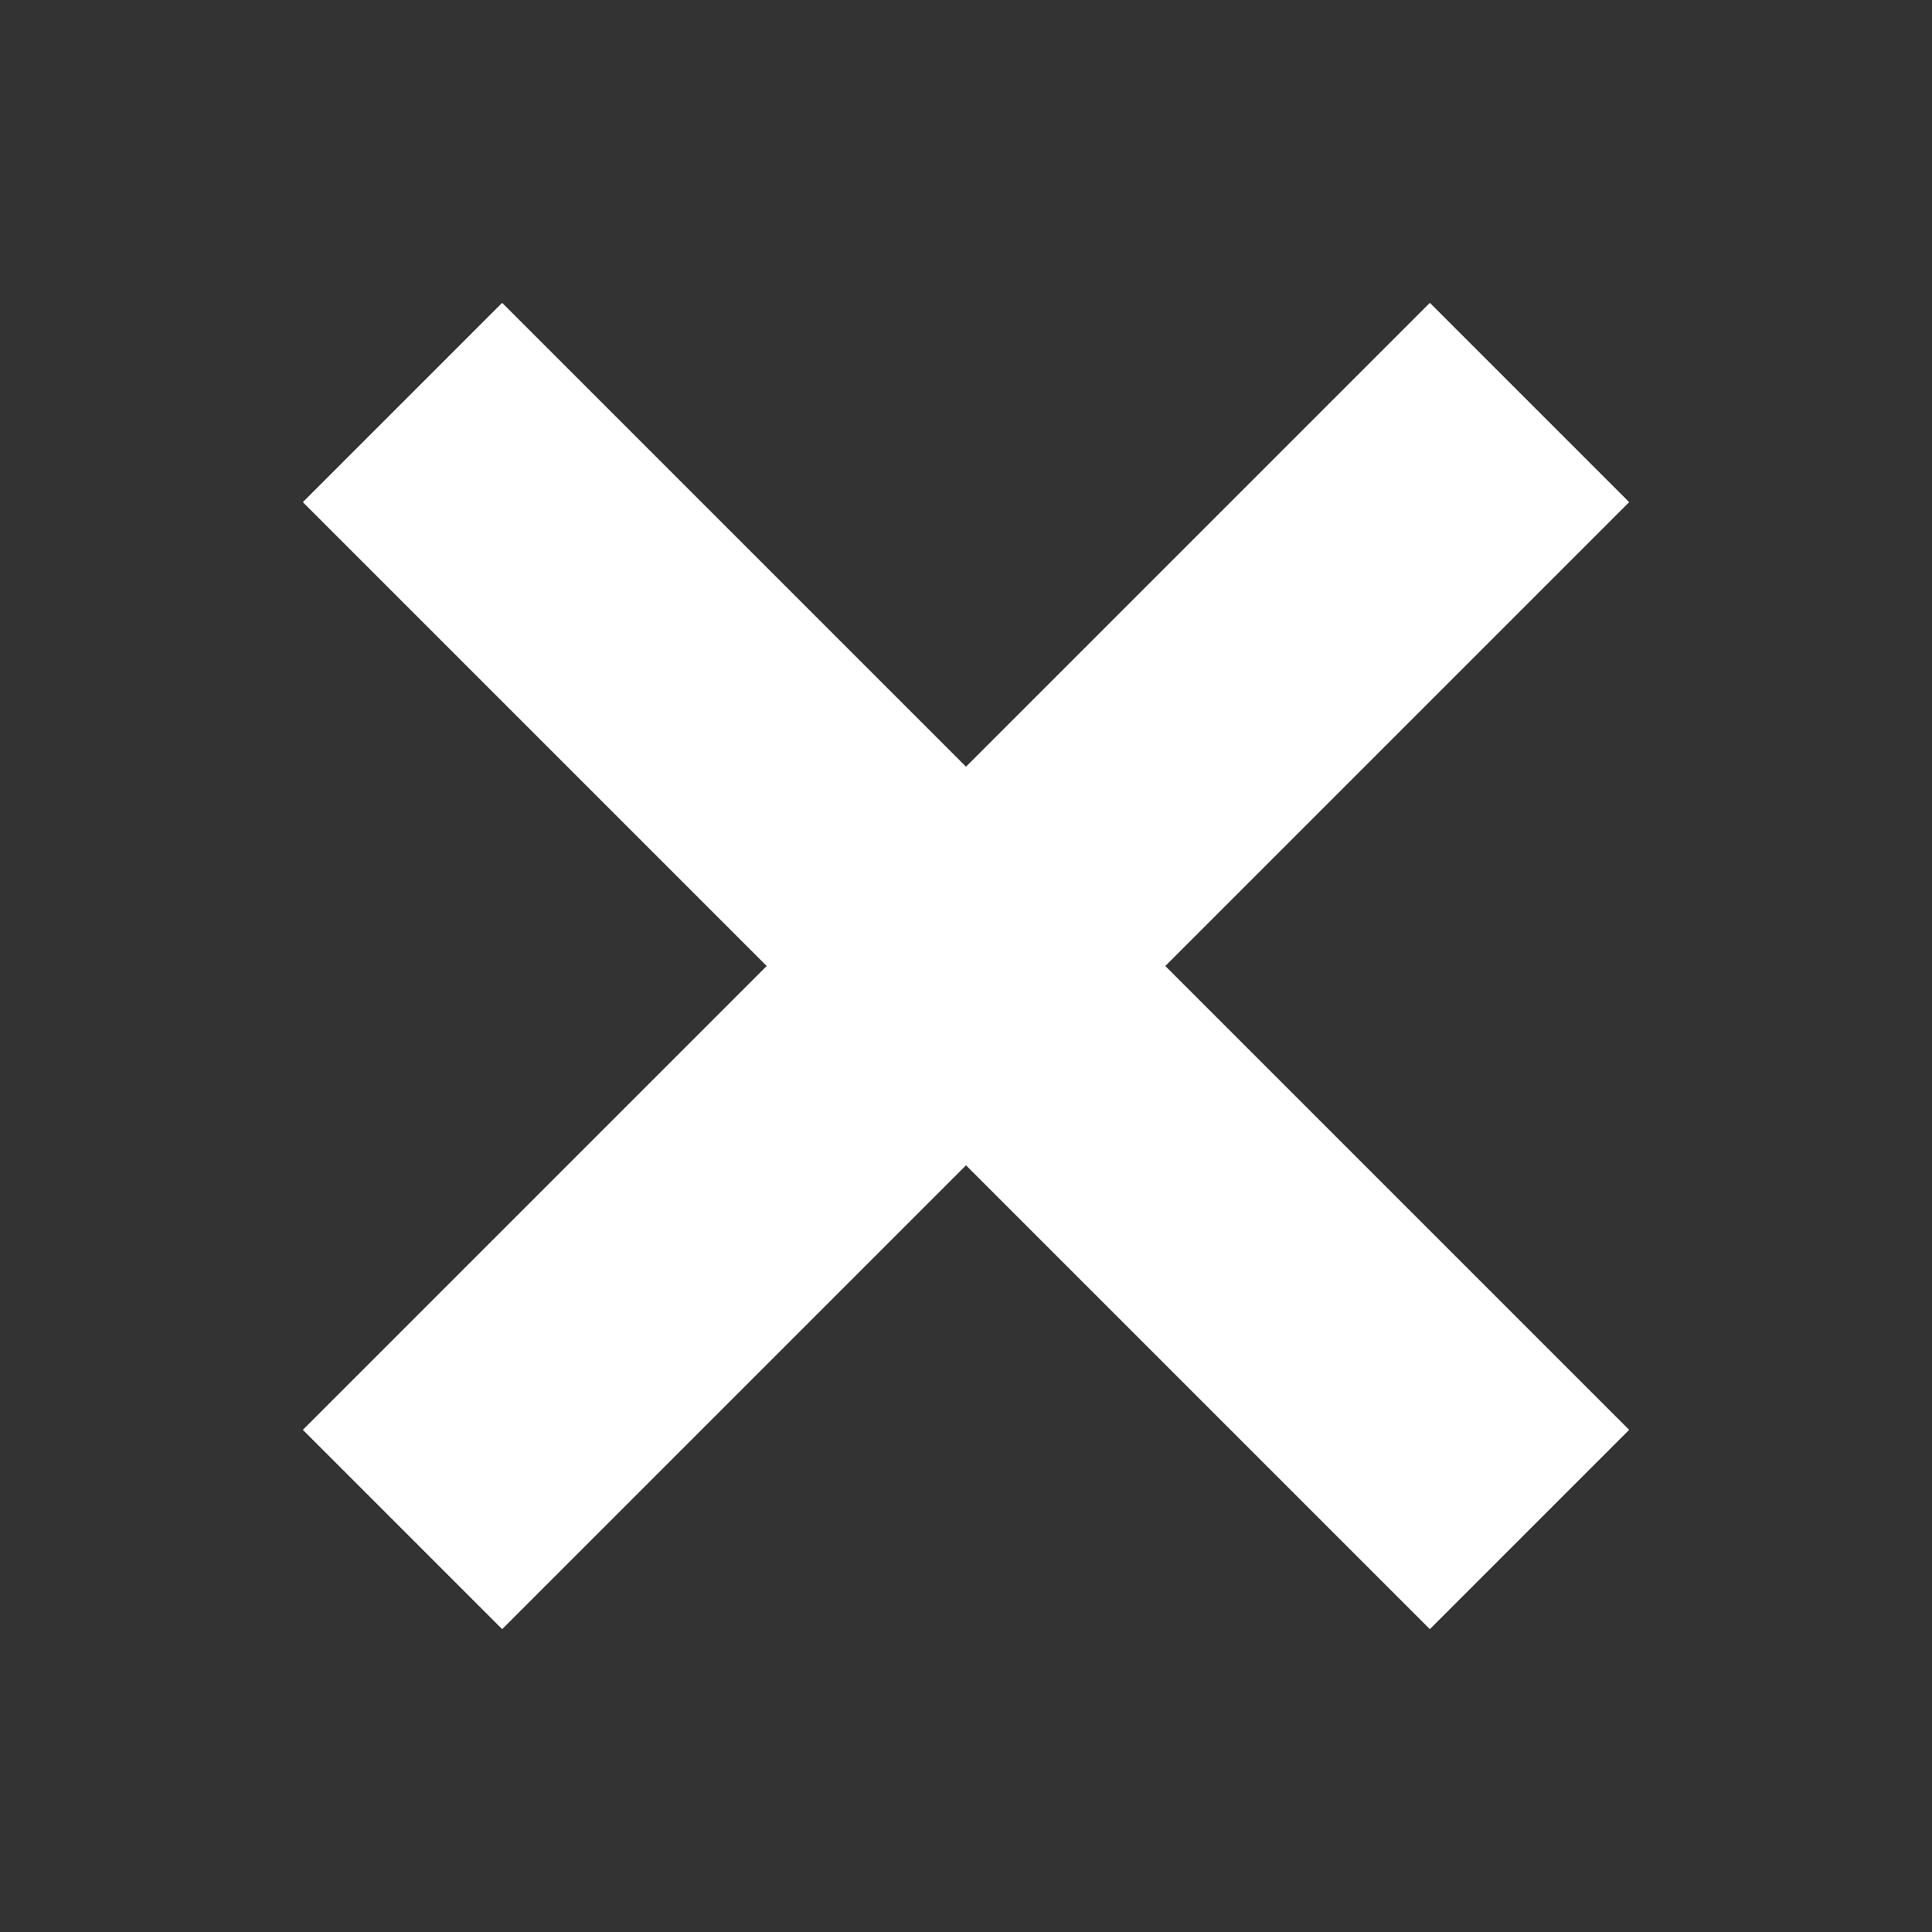 <svg xmlns="http://www.w3.org/2000/svg" viewBox="0 0 12 12" fill="white">
    <rect x="0" y="0" width="12" height="12" fill="#333333" stroke="none"/>
    <path d="M 6,4.762 8.881,1.881 10.119,3.119 7.238,6 10.119,8.881 8.881,10.119 6,7.238 3.119,10.119 1.881,8.881 4.762,6 1.881,3.119 3.119,1.881 Z"/>
</svg>
